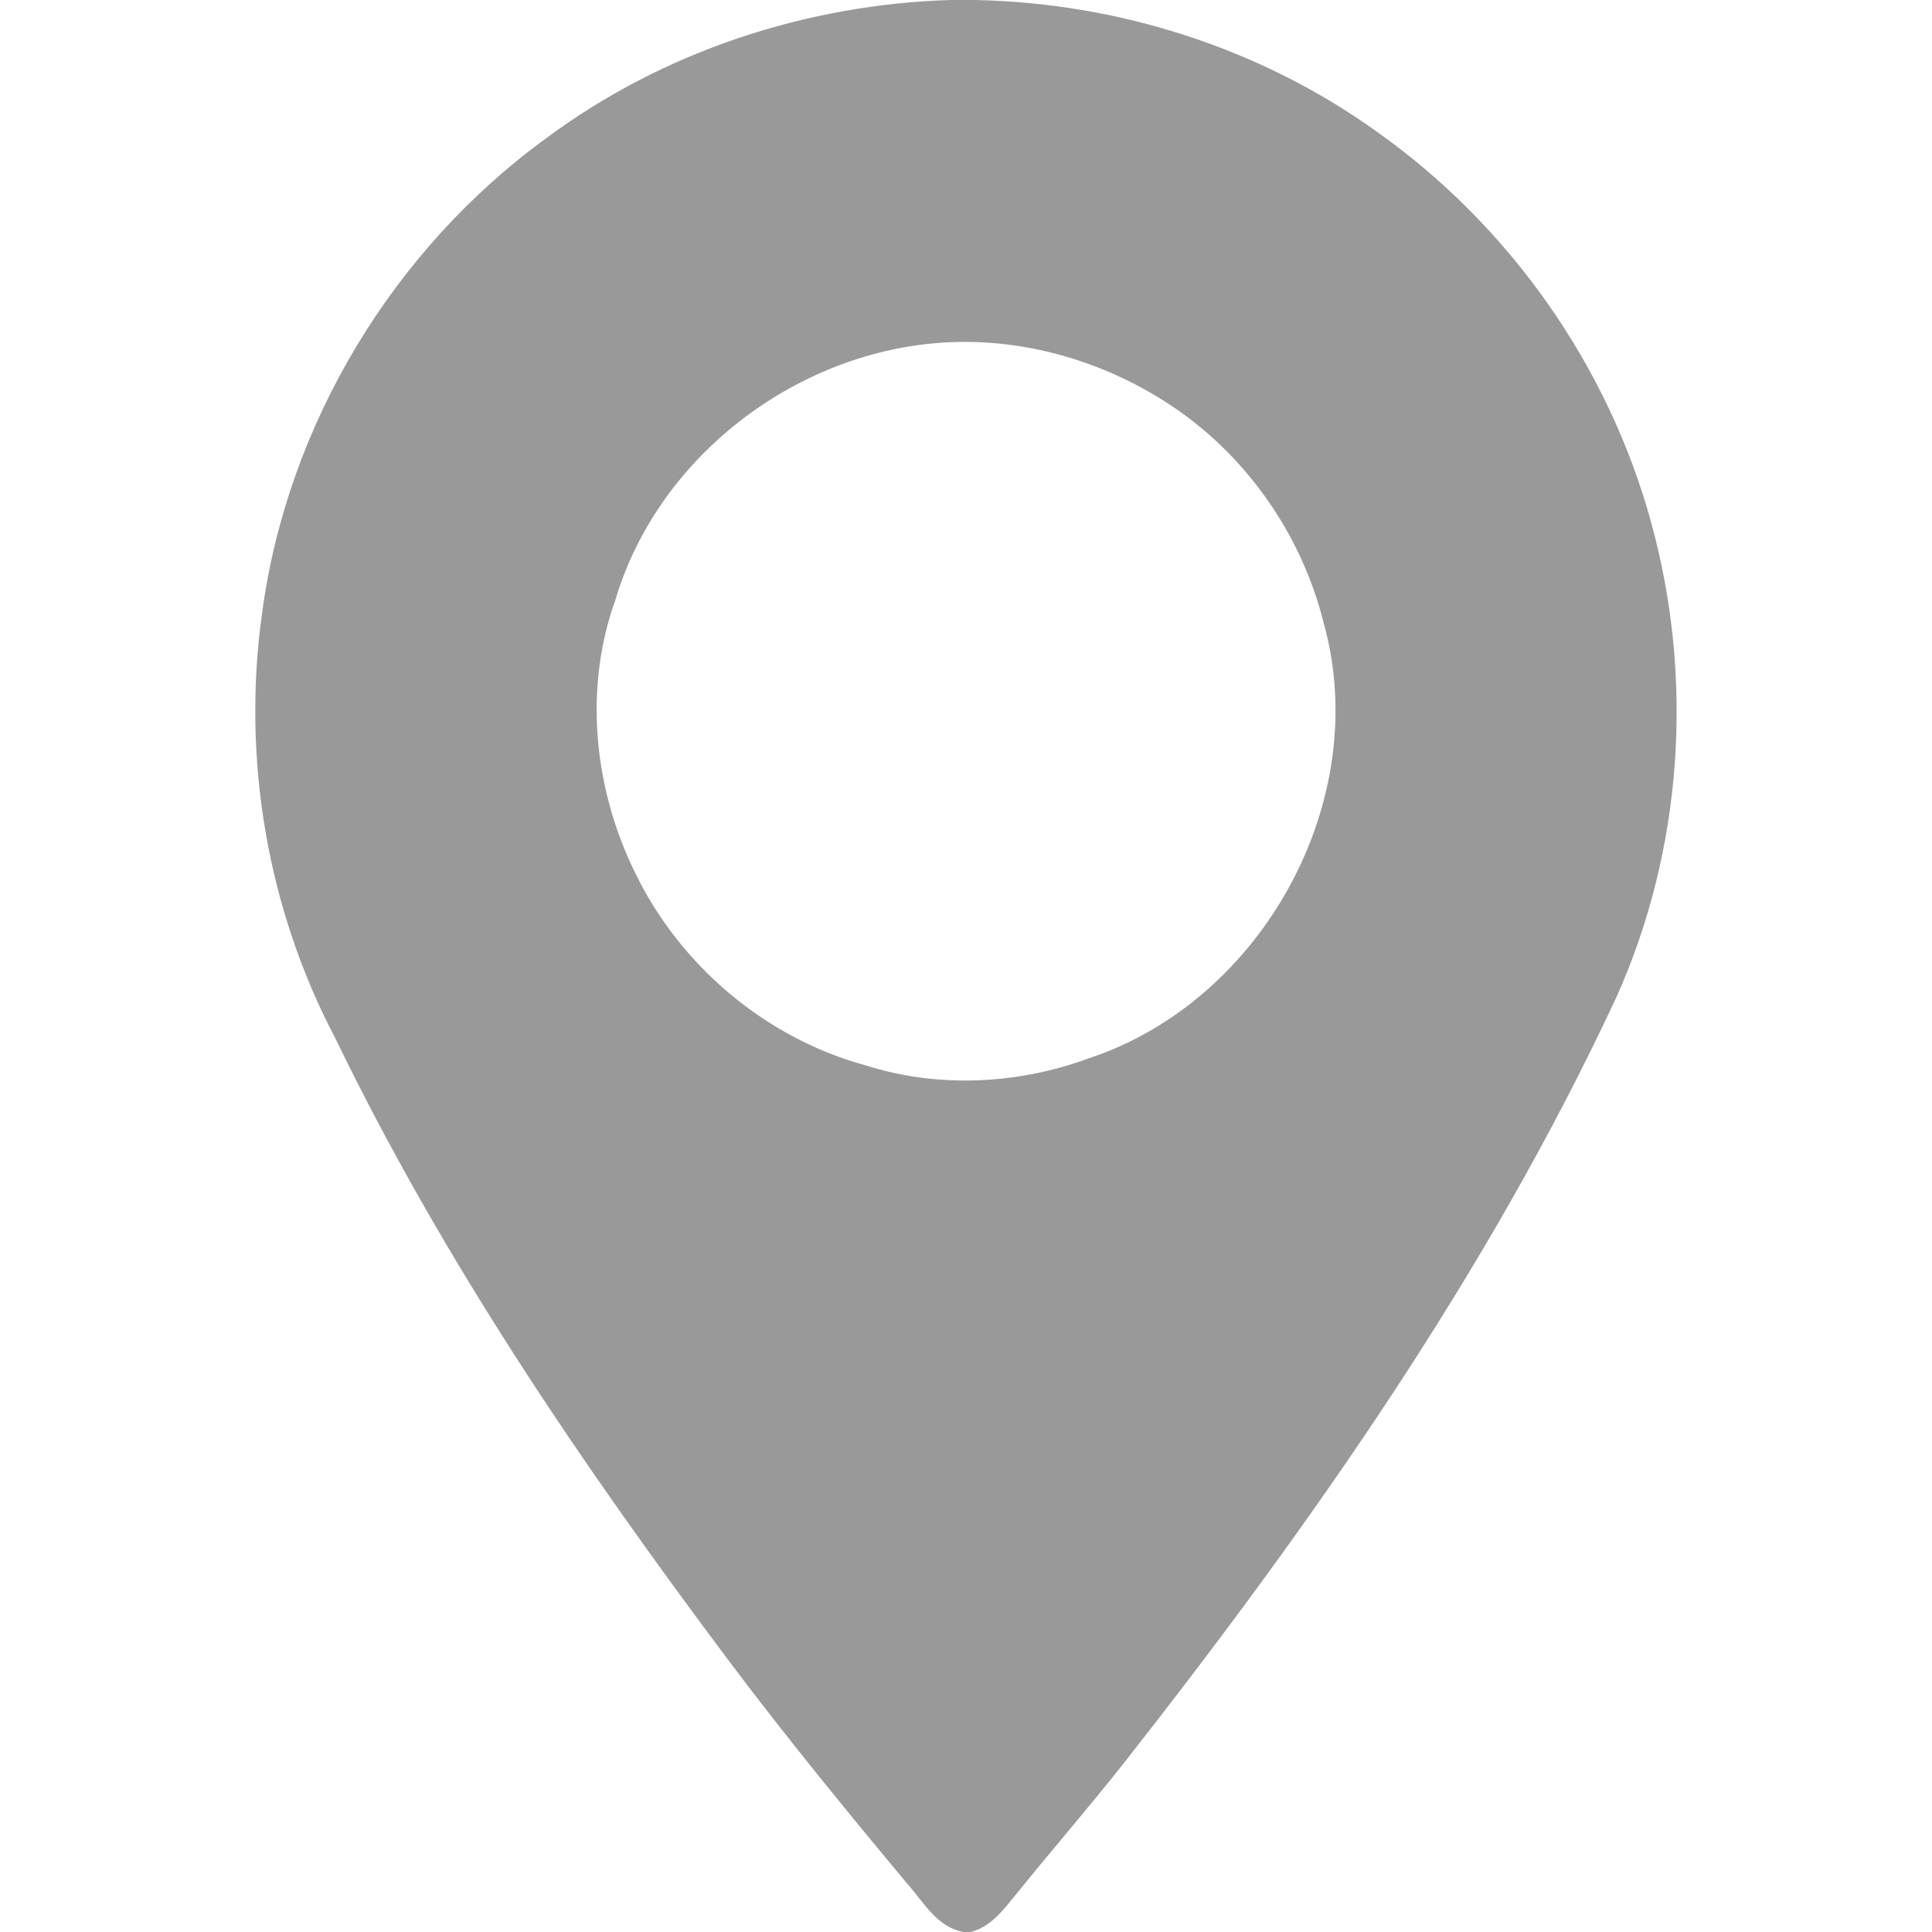 <?xml version="1.0" encoding="UTF-8" ?>
<!DOCTYPE svg PUBLIC "-//W3C//DTD SVG 1.1//EN" "http://www.w3.org/Graphics/SVG/1.1/DTD/svg11.dtd">
<svg width="256pt" height="256pt" viewBox="0 0 256 256" version="1.1" xmlns="http://www.w3.org/2000/svg">
<g id="#999999ff">
<path fill="#999999" opacity="1.00" d=" M 125.96 0.00 L 129.15 0.00 C 148.16 0.36 167.03 6.37 182.48 17.48 C 200.04 29.92 213.14 48.51 218.80 69.28 C 224.49 89.95 222.97 112.60 214.16 132.18 C 197.08 168.82 173.69 202.09 148.78 233.79 C 144.24 239.53 139.43 245.07 134.83 250.77 C 133.09 252.86 131.41 255.31 128.61 256.00 L 127.71 256.00 C 124.22 255.42 122.44 252.12 120.30 249.70 C 112.25 240.05 104.28 230.32 96.73 220.27 C 77.15 194.17 58.68 167.02 44.44 137.59 C 35.39 120.43 32.03 100.43 34.73 81.23 C 38.06 56.29 52.08 33.06 72.42 18.28 C 87.83 6.84 106.81 0.58 125.96 0.00 M 123.33 45.53 C 104.38 47.42 87.04 61.08 81.56 79.43 C 77.30 91.22 78.68 104.58 84.19 115.71 C 90.14 127.99 101.51 137.58 114.71 141.17 C 124.28 144.21 134.85 143.71 144.25 140.24 C 167.29 132.65 181.97 105.99 175.38 82.50 C 172.66 71.59 166.09 61.72 157.04 55.04 C 147.44 48.00 135.23 44.32 123.33 45.53 Z" />
</g>
</svg>
